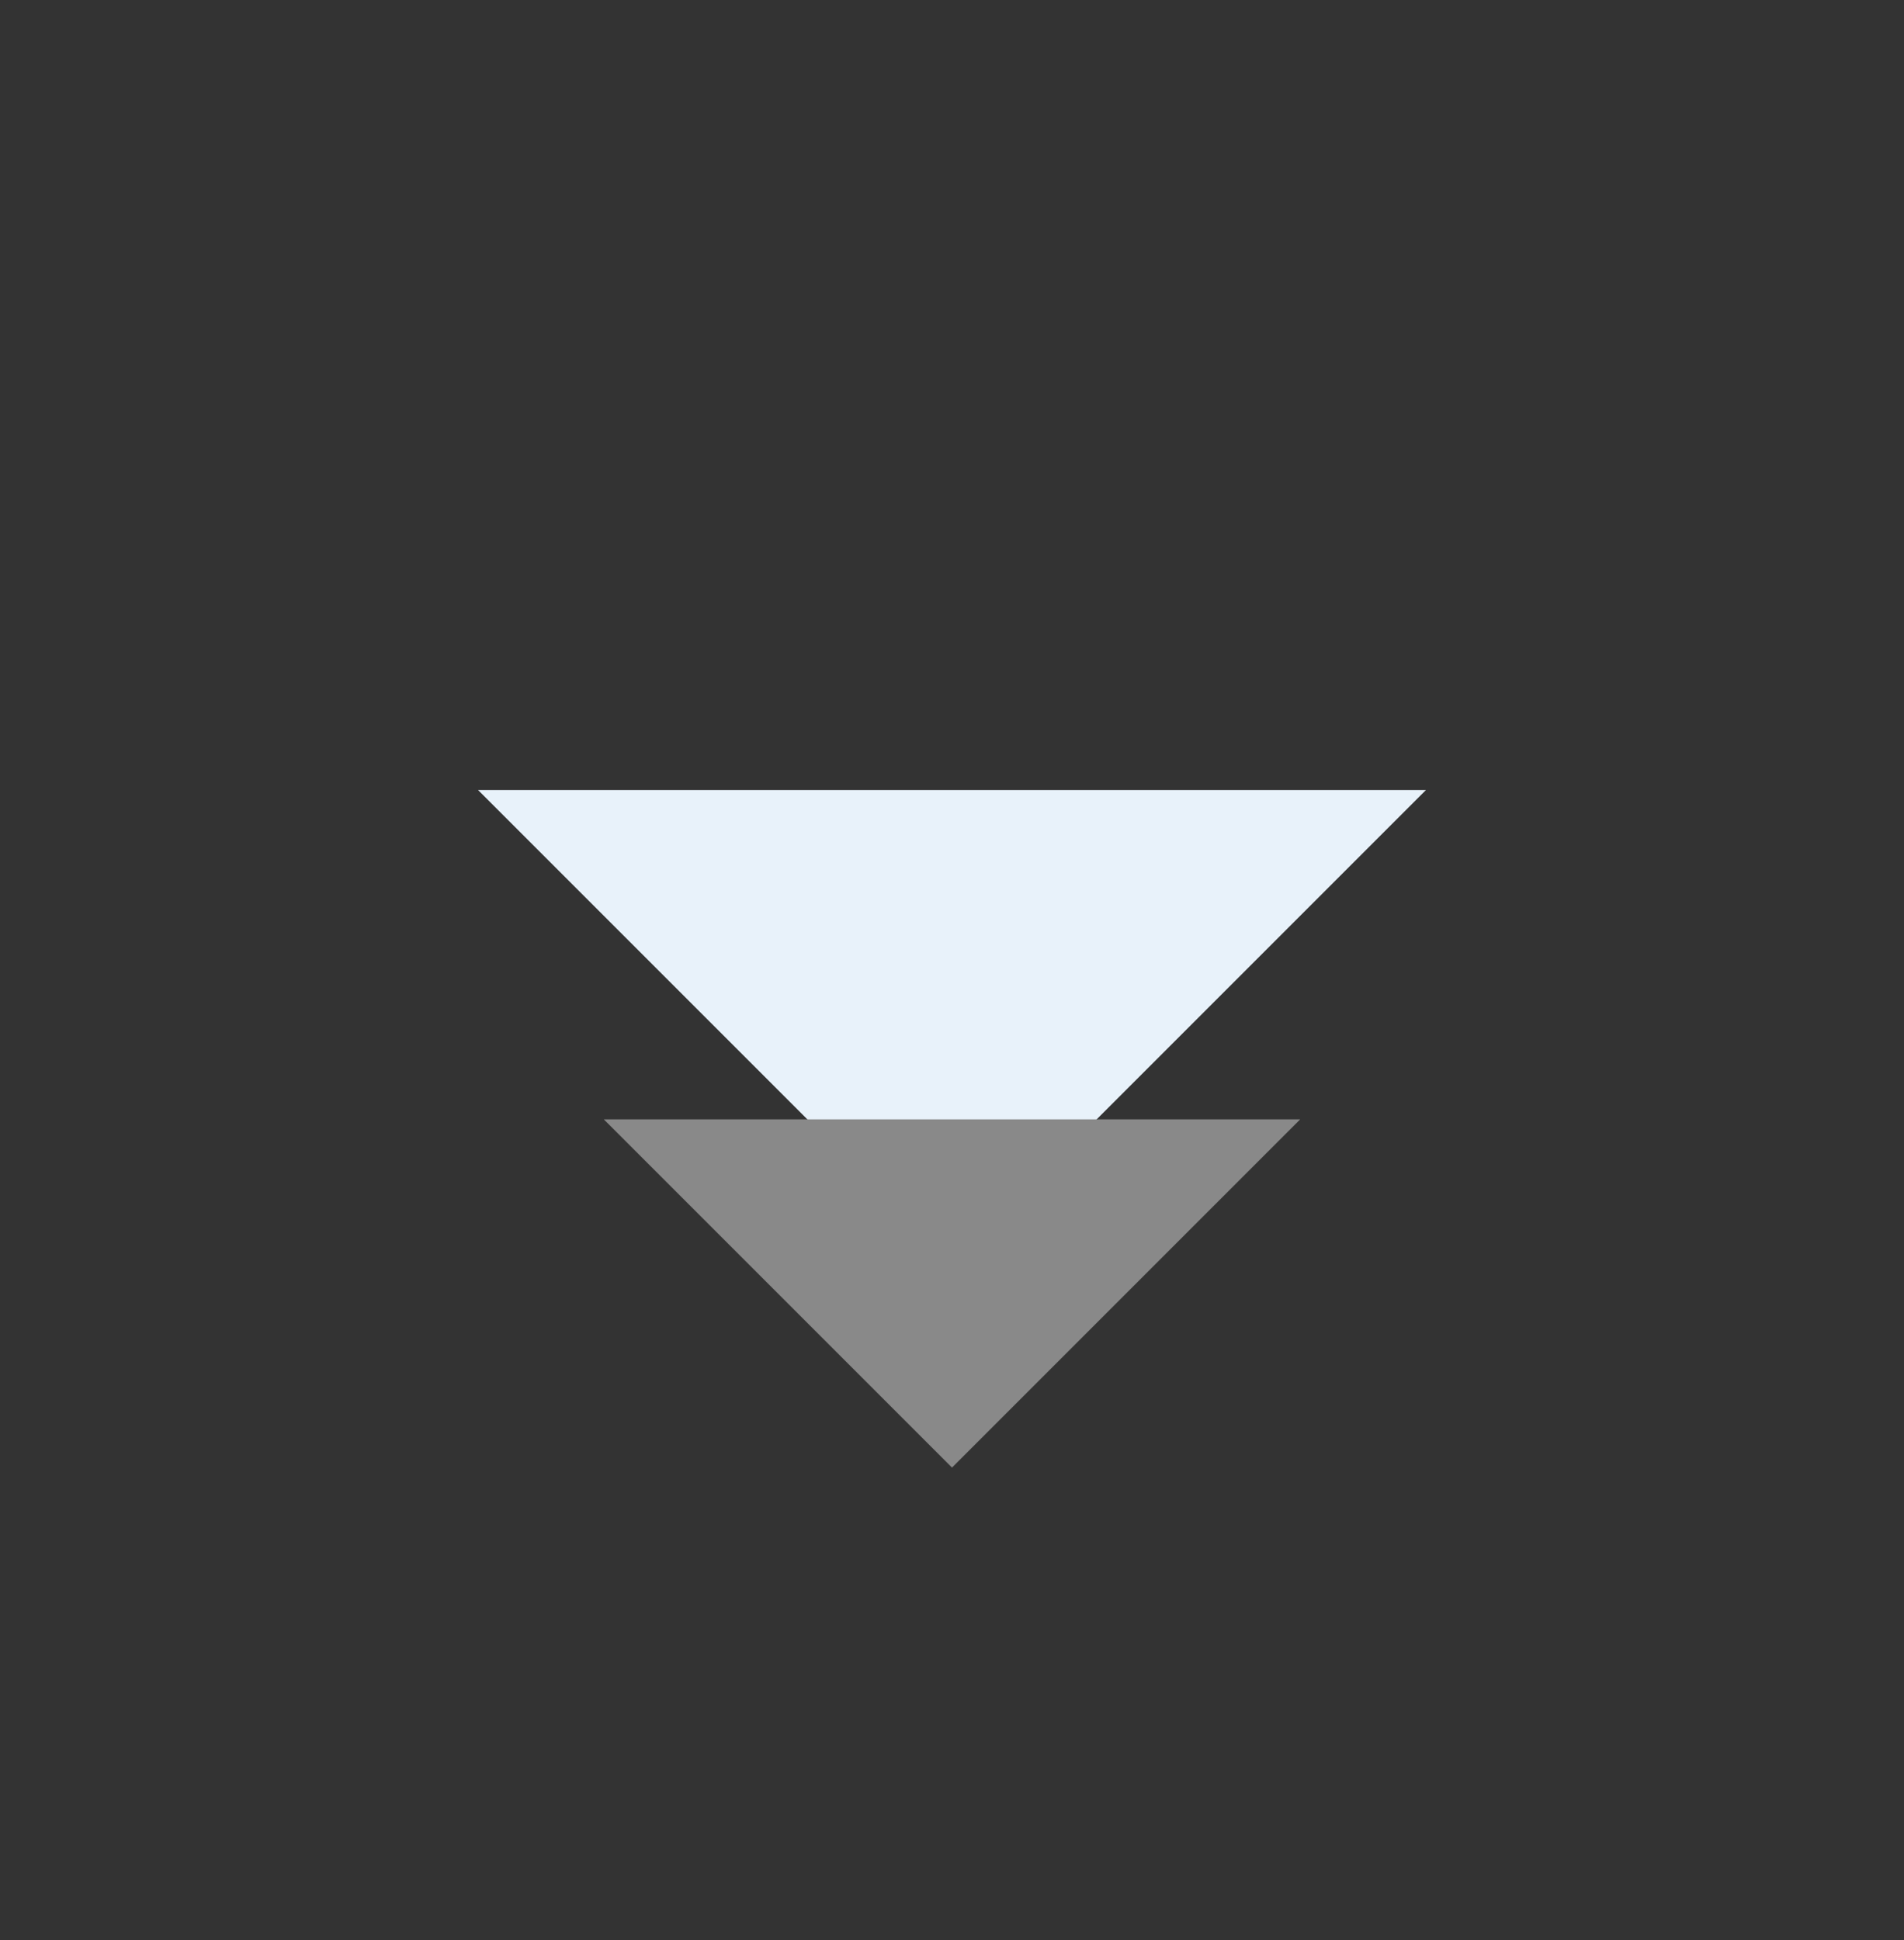 <svg width="53" height="54" viewBox="0 0 53 54" fill="none" xmlns="http://www.w3.org/2000/svg">
<rect x="0" y="0" width="53" height="54" fill="#333333" stroke="none"/>
<path fill-rule="evenodd" clip-rule="evenodd" d="M26.5 35.182L13.307 21.989H39.693L26.5 35.182Z" fill="#E8F2FA"/>
<path fill-rule="evenodd" clip-rule="evenodd" d="M26.5 40.848L16.807 31.155H36.193L26.5 40.848Z" fill="#898989"/>
</svg>
